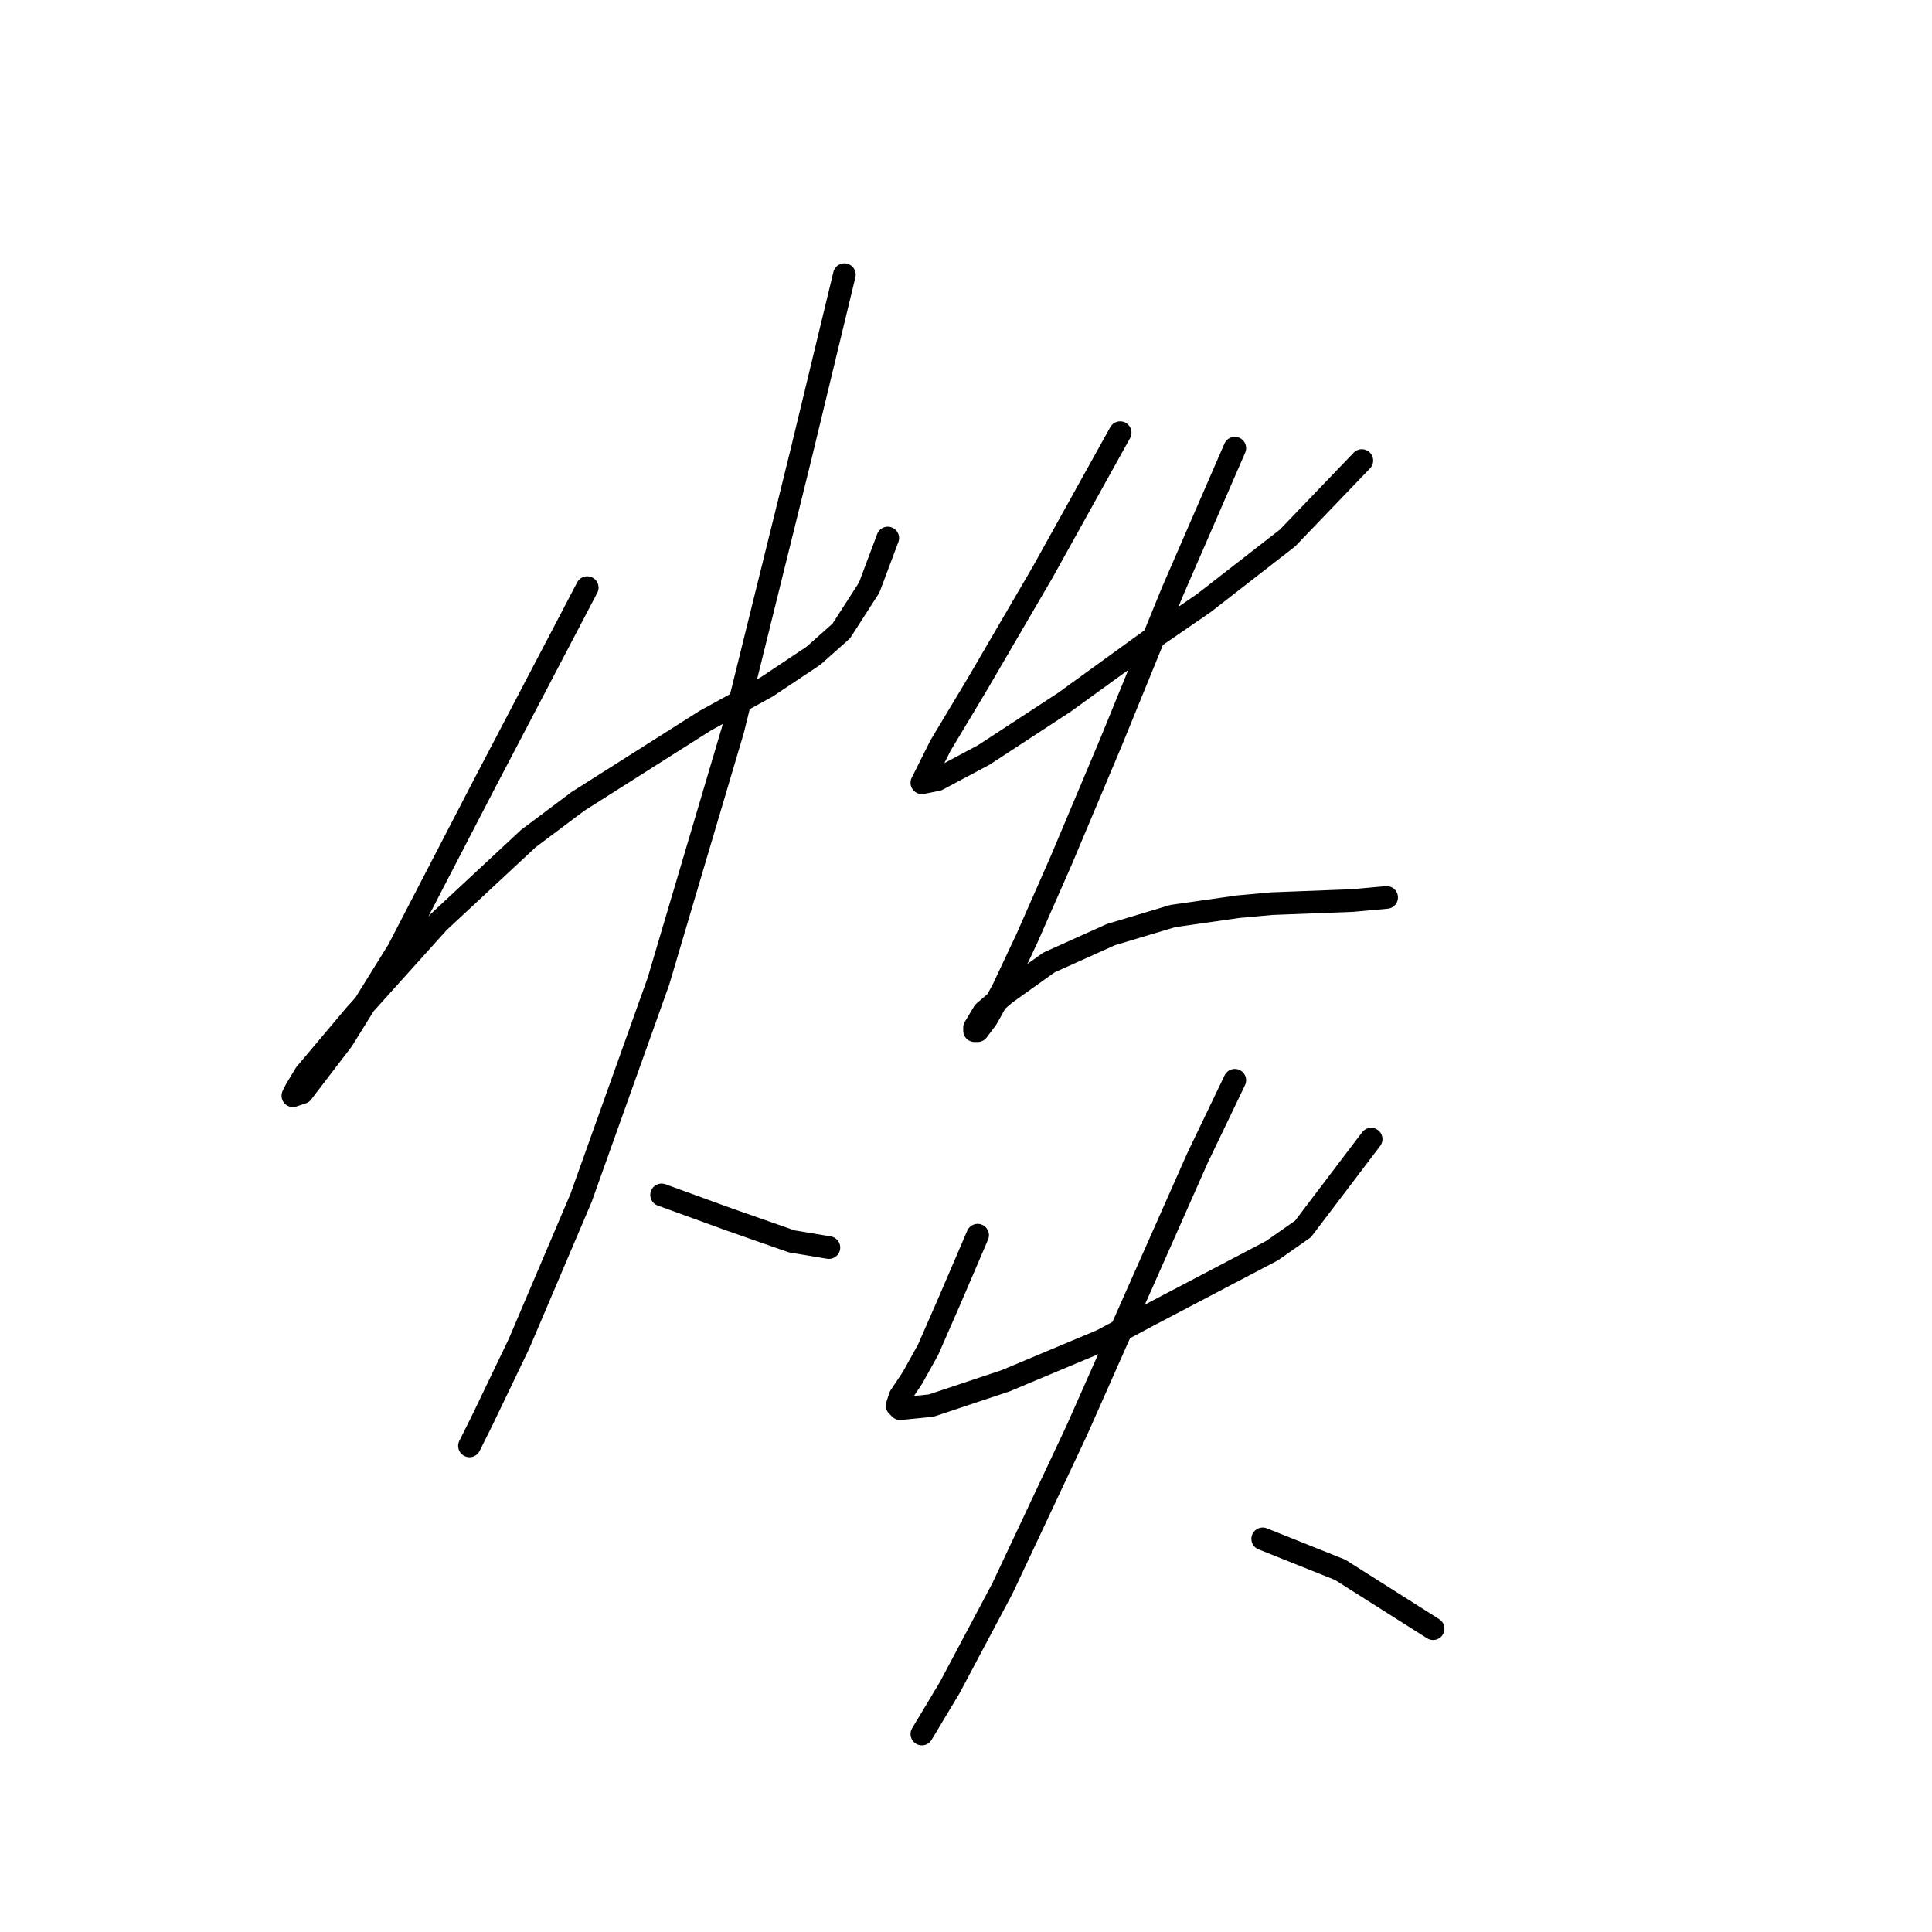 <?xml version="1.0" standalone="no"?>
    <svg width="256" height="256" xmlns="http://www.w3.org/2000/svg" version="1.1">
    <polyline stroke="black" stroke-width="3" stroke-linecap="round" fill="transparent" stroke-linejoin="round" points="77.81 77.858 64.261 103.724 52.765 125.895 45.375 137.802 40.037 144.781 38.805 145.192 39.216 144.371 40.448 142.318 47.017 134.517 58.102 122.2 70.009 111.115 76.578 106.188 93.411 95.513 101.623 90.997 107.781 86.891 111.477 83.606 115.172 77.858 117.635 71.289 117.635 71.289 " />
        <polyline stroke="black" stroke-width="3" stroke-linecap="round" fill="transparent" stroke-linejoin="round" points="111.887 36.391 106.139 60.204 97.107 96.745 87.253 130.001 76.988 158.741 68.777 178.038 63.85 188.302 62.208 191.587 62.208 191.587 " />
        <polyline stroke="black" stroke-width="3" stroke-linecap="round" fill="transparent" stroke-linejoin="round" points="87.663 158.33 96.696 161.615 104.907 164.489 109.834 165.31 109.834 165.31 " />
        <polyline stroke="black" stroke-width="3" stroke-linecap="round" fill="transparent" stroke-linejoin="round" points="148.428 57.33 138.164 75.806 129.542 90.586 124.615 98.798 122.562 102.903 122.151 103.724 124.204 103.314 130.363 100.029 141.038 93.05 152.944 84.428 159.513 79.911 170.599 71.289 180.452 61.025 180.452 61.025 " />
        <polyline stroke="black" stroke-width="3" stroke-linecap="round" fill="transparent" stroke-linejoin="round" points="163.619 59.383 155.408 78.269 147.196 98.387 140.627 113.989 136.111 124.253 132.826 131.233 130.773 134.928 129.542 136.57 129.131 136.57 129.131 136.159 130.363 134.107 133.237 131.643 138.985 127.538 147.196 123.842 155.408 121.379 164.03 120.147 168.546 119.737 179.221 119.326 183.737 118.916 183.737 118.916 " />
        <polyline stroke="black" stroke-width="3" stroke-linecap="round" fill="transparent" stroke-linejoin="round" points="129.542 163.668 125.846 172.29 122.972 178.859 120.92 182.554 119.277 185.017 118.867 186.249 119.277 186.66 123.383 186.249 133.237 182.965 145.964 177.627 152.123 174.343 168.546 165.721 172.652 162.847 181.684 150.94 181.684 150.94 " />
        <polyline stroke="black" stroke-width="3" stroke-linecap="round" fill="transparent" stroke-linejoin="round" points="163.619 143.139 158.692 153.403 142.68 189.534 132.826 210.473 125.846 223.611 122.151 229.77 122.151 229.77 " />
        <polyline stroke="black" stroke-width="3" stroke-linecap="round" fill="transparent" stroke-linejoin="round" points="167.314 203.904 177.578 208.009 189.896 215.81 189.896 215.81 " />
        </svg>